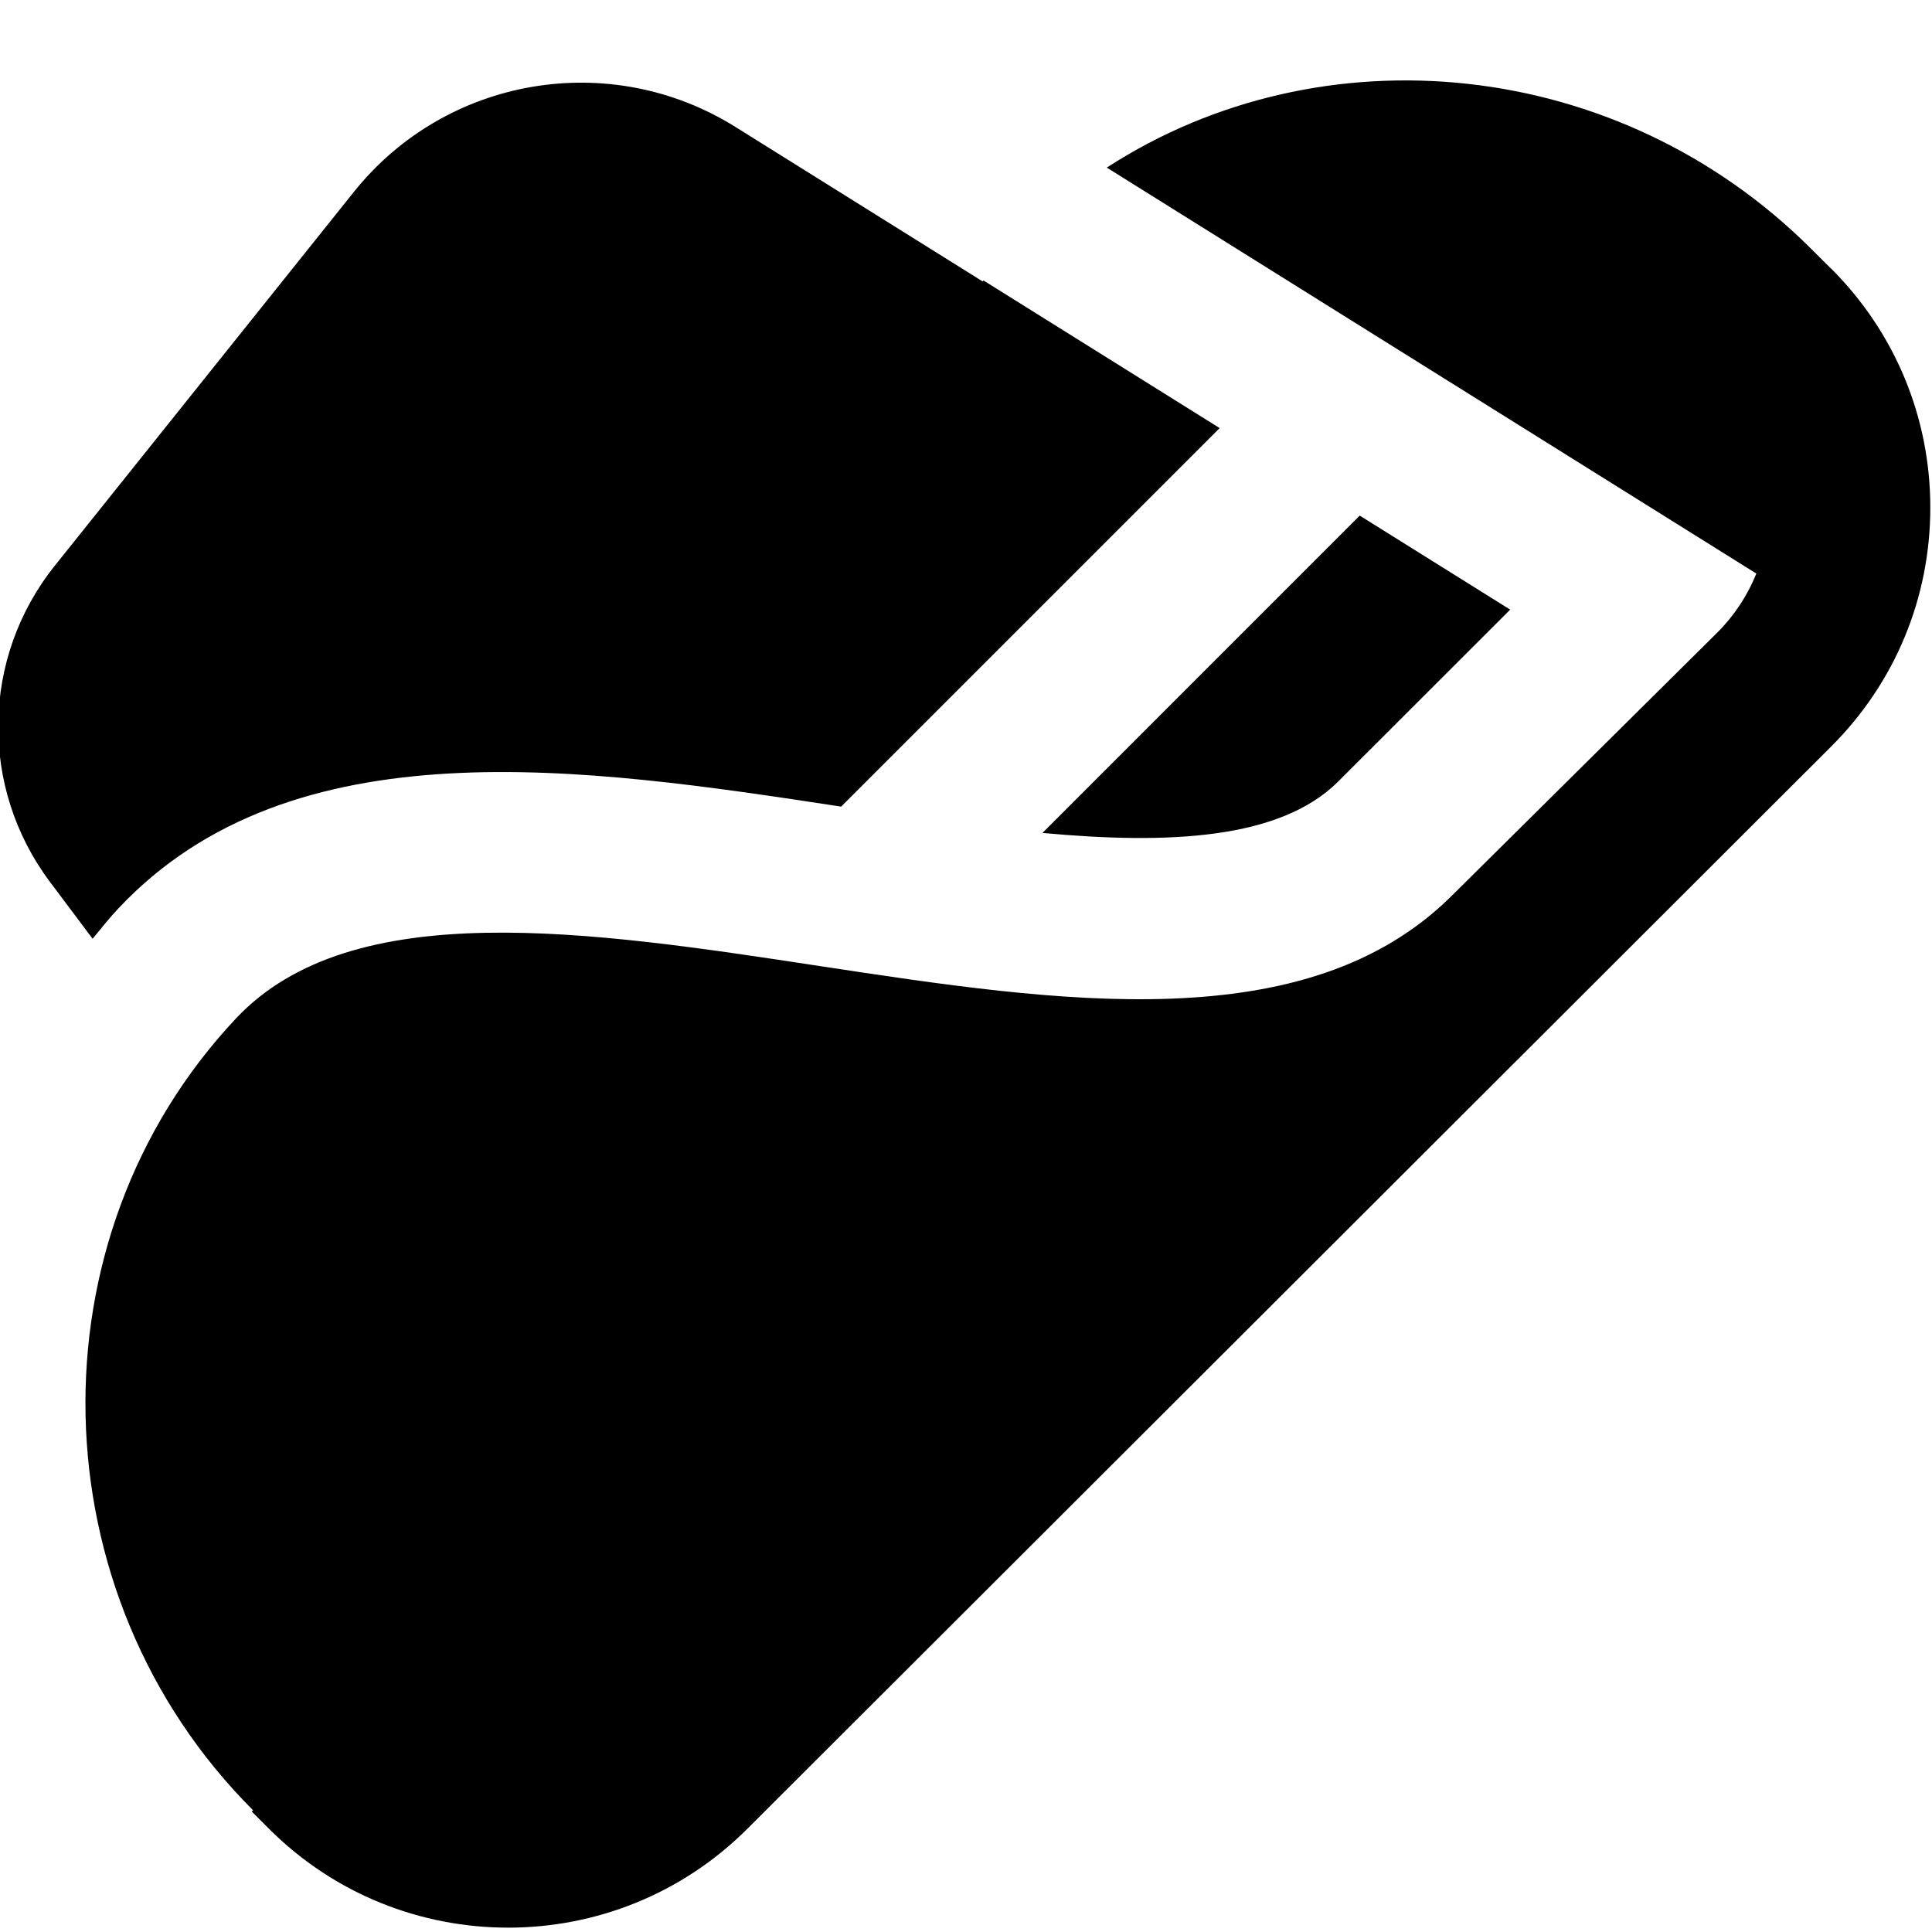 <?xml version="1.0" encoding="UTF-8"?>
<svg xmlns="http://www.w3.org/2000/svg" id="Layer_1" data-name="Layer 1" viewBox="0 0 24 24">
  <path d="m12.949,10.348l3.942-3.943,1.869,1.168-2.136,2.135c-.722.72-2.103.784-3.675.639Zm-11.798,1.313c.107-.128.208-.259.324-.381,2.155-2.288,5.774-1.748,8.974-1.26l4.702-4.702-2.934-1.834s-.007.008-.01.012l-3.071-1.919c-1.558-.973-3.596-.625-4.741.808L.681,7.027c-.914,1.141-.939,2.755-.062,3.926l.531.708ZM22.746,3.337l-.245-.244c-2.397-2.393-6.08-2.742-8.752-1.011l8.069,5.043c-.109.27-.271.519-.484.732l-3.295,3.266c-1.803,1.798-4.879,1.33-7.854.878-2.855-.435-5.809-.884-7.252.649-2.576,2.736-2.481,7.149.211,9.838l-.016.016.215.215c.818.818,1.894,1.227,2.97,1.227s2.15-.409,2.97-1.227l13.466-13.447c.793-.792,1.23-1.846,1.23-2.967s-.438-2.175-1.231-2.968Z"/>
</svg>
